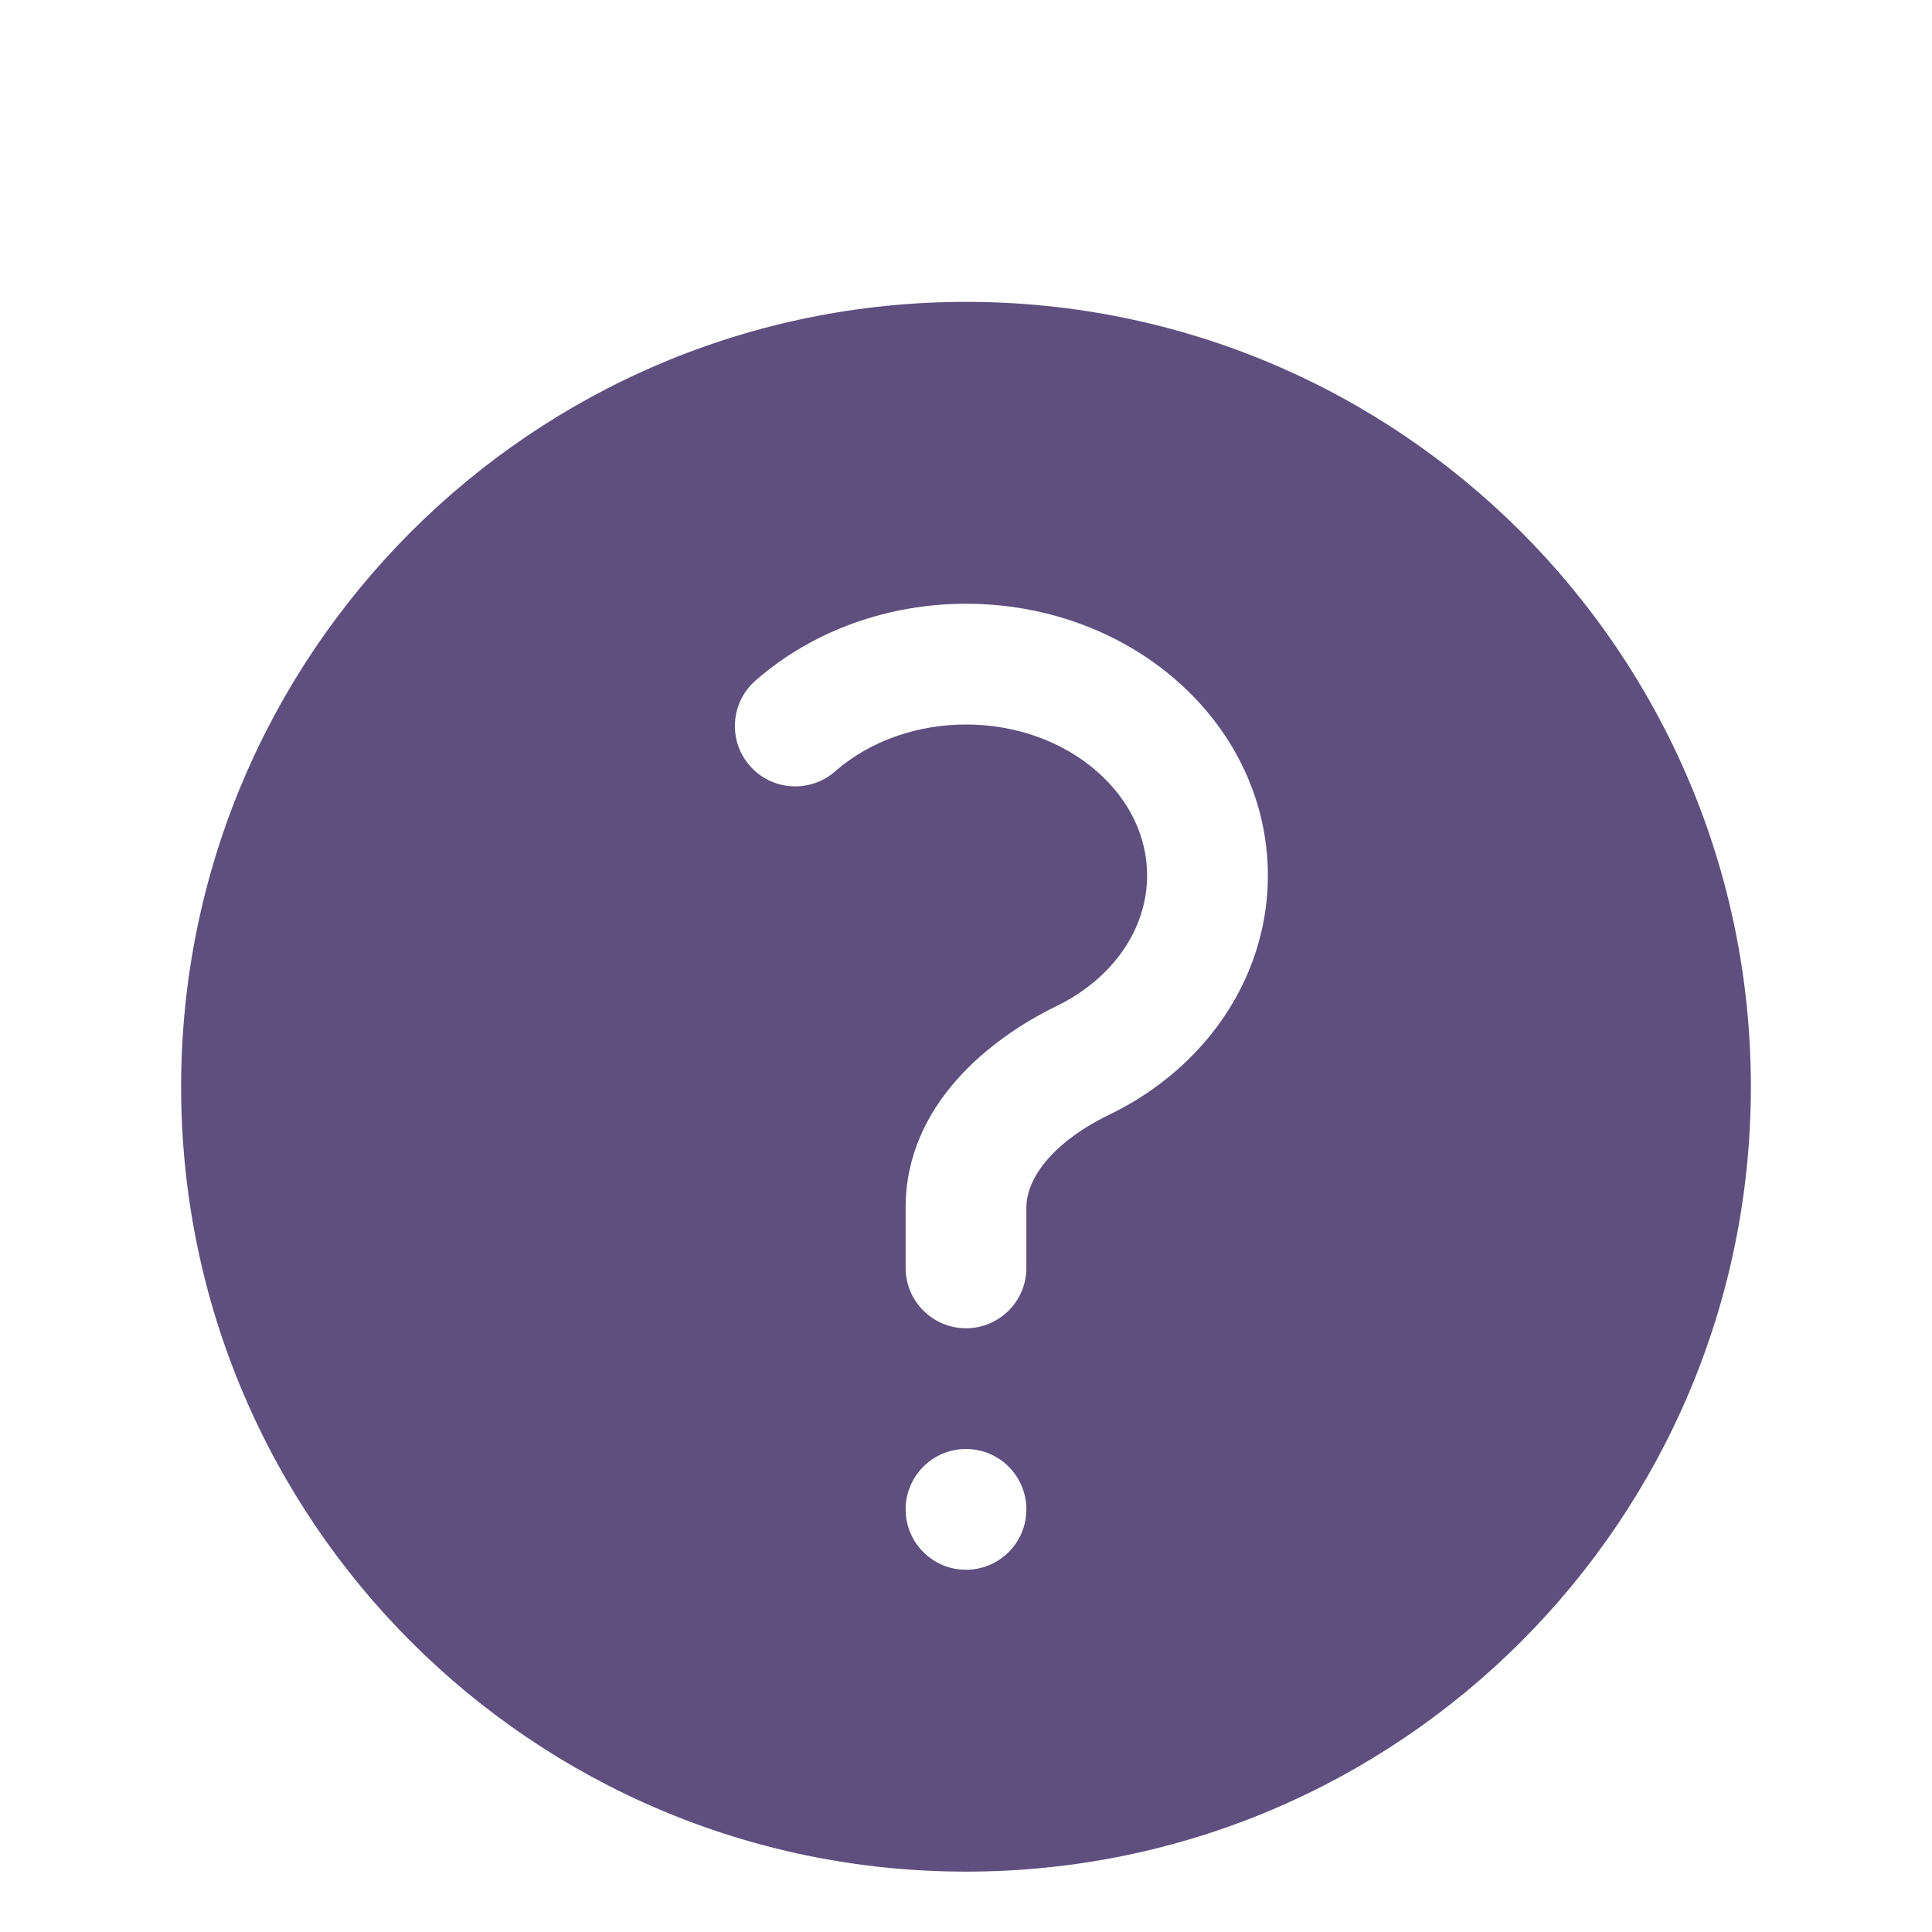<svg width="20" height="20" viewBox="0 0 20 20" fill="none" xmlns="http://www.w3.org/2000/svg">
<path fill-rule="evenodd" clip-rule="evenodd" d="M1.875 11.25C1.875 6.763 5.513 3.125 10 3.125C14.487 3.125 18.125 6.763 18.125 11.25C18.125 15.737 14.487 19.375 10 19.375C5.513 19.375 1.875 15.737 1.875 11.25ZM11.356 7.986C10.616 7.338 9.385 7.338 8.644 7.986C8.384 8.213 7.989 8.187 7.762 7.927C7.535 7.668 7.561 7.273 7.821 7.045C9.033 5.985 10.968 5.985 12.18 7.045C13.44 8.149 13.44 9.976 12.18 11.08C11.966 11.267 11.73 11.42 11.482 11.54C10.918 11.813 10.625 12.185 10.625 12.5V13.125C10.625 13.47 10.345 13.75 10 13.75C9.655 13.75 9.375 13.47 9.375 13.125V12.5C9.375 11.434 10.258 10.744 10.937 10.415C11.089 10.341 11.23 10.249 11.356 10.139C12.048 9.534 12.048 8.591 11.356 7.986ZM10 16.25C10.345 16.25 10.625 15.97 10.625 15.625C10.625 15.28 10.345 15 10 15C9.655 15 9.375 15.28 9.375 15.625C9.375 15.97 9.655 16.25 10 16.25Z" fill="#5F4F7F"/>
</svg>
